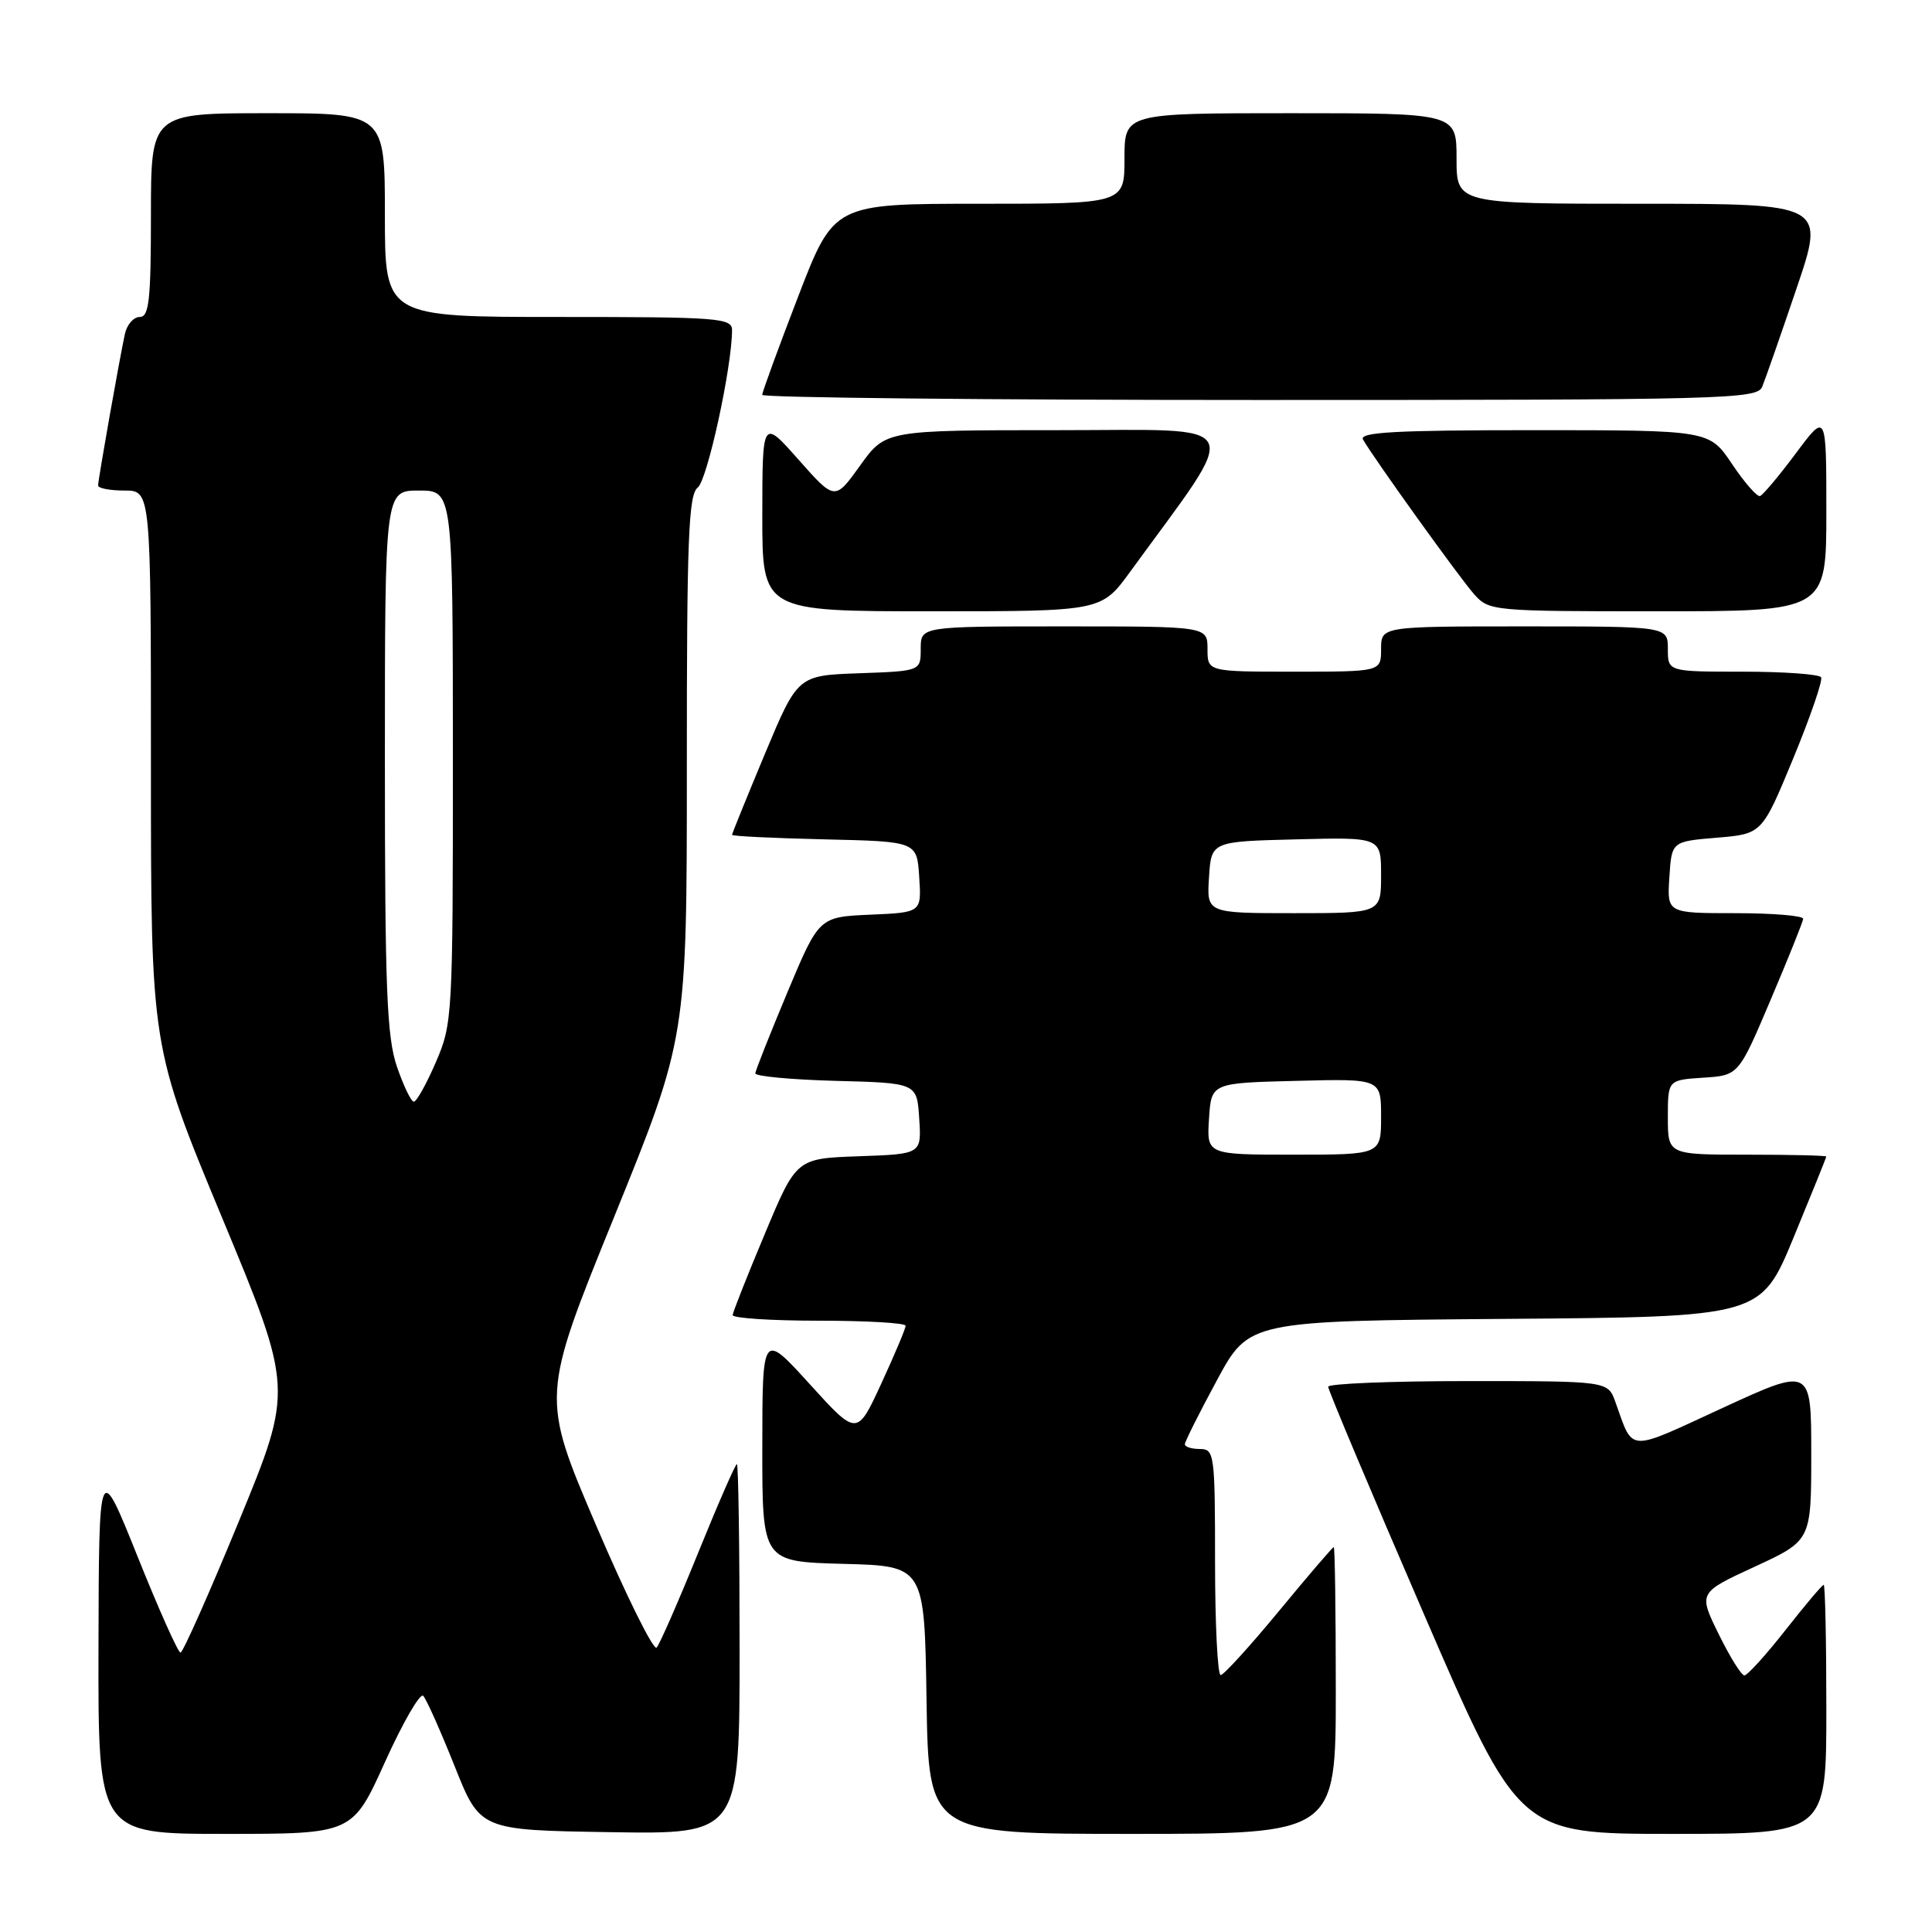 <?xml version="1.0" encoding="UTF-8" standalone="no"?>
<!DOCTYPE svg PUBLIC "-//W3C//DTD SVG 1.1//EN" "http://www.w3.org/Graphics/SVG/1.1/DTD/svg11.dtd" >
<svg xmlns="http://www.w3.org/2000/svg" xmlns:xlink="http://www.w3.org/1999/xlink" version="1.1" viewBox="0 0 256 256">
 <g >
 <path fill="currentColor"
d=" M 51.02 233.46 C 53.39 228.22 55.67 224.28 56.08 224.71 C 56.50 225.15 58.36 229.32 60.23 234.00 C 63.61 242.50 63.61 242.50 80.81 242.77 C 98.00 243.05 98.00 243.05 98.00 218.52 C 98.00 205.04 97.84 194.00 97.64 194.00 C 97.44 194.00 95.13 199.29 92.51 205.75 C 89.89 212.21 87.41 217.87 87.01 218.31 C 86.60 218.76 82.99 211.47 78.98 202.10 C 71.70 185.07 71.70 185.07 81.36 161.29 C 91.01 137.50 91.01 137.50 91.01 101.61 C 91.00 71.45 91.23 65.54 92.45 64.61 C 93.72 63.64 96.99 48.64 97.00 43.75 C 97.00 42.13 95.24 42.00 74.00 42.00 C 51.00 42.00 51.00 42.00 51.00 28.50 C 51.00 15.00 51.00 15.00 35.50 15.00 C 20.00 15.00 20.00 15.00 20.00 28.50 C 20.00 39.76 19.75 42.00 18.52 42.00 C 17.70 42.00 16.82 43.01 16.55 44.25 C 15.81 47.66 13.00 63.56 13.00 64.33 C 13.00 64.70 14.57 65.00 16.50 65.00 C 20.00 65.00 20.00 65.00 20.00 101.84 C 20.00 138.67 20.00 138.67 29.43 161.36 C 38.86 184.05 38.86 184.05 31.68 201.51 C 27.73 211.11 24.24 218.97 23.92 218.98 C 23.60 218.99 21.04 213.26 18.23 206.25 C 13.11 193.50 13.11 193.50 13.05 218.25 C 13.00 243.00 13.00 243.00 29.85 243.00 C 46.71 243.00 46.71 243.00 51.02 233.46 Z  M 177.00 224.00 C 177.00 213.55 176.88 205.00 176.73 205.00 C 176.58 205.00 173.32 208.80 169.48 213.46 C 165.64 218.11 162.16 221.93 161.75 221.96 C 161.34 221.98 161.00 215.25 161.00 207.00 C 161.00 192.67 160.91 192.00 159.00 192.00 C 157.90 192.00 157.00 191.72 157.00 191.37 C 157.00 191.03 158.91 187.21 161.25 182.89 C 165.49 175.03 165.49 175.03 199.40 174.76 C 233.31 174.50 233.31 174.50 237.65 164.00 C 240.03 158.22 241.99 153.39 241.99 153.25 C 242.00 153.11 237.28 153.00 231.50 153.00 C 221.00 153.00 221.00 153.00 221.00 148.05 C 221.00 143.11 221.00 143.11 225.68 142.80 C 230.37 142.50 230.37 142.50 234.61 132.50 C 236.95 127.00 238.89 122.16 238.93 121.75 C 238.97 121.34 234.93 121.00 229.95 121.00 C 220.89 121.00 220.89 121.00 221.20 116.25 C 221.50 111.50 221.50 111.50 227.49 111.00 C 233.48 110.50 233.48 110.50 237.61 100.50 C 239.88 95.00 241.54 90.16 241.31 89.75 C 241.07 89.34 236.41 89.00 230.94 89.00 C 221.00 89.00 221.00 89.00 221.00 86.00 C 221.00 83.00 221.00 83.00 202.00 83.00 C 183.00 83.00 183.00 83.00 183.00 86.00 C 183.00 89.00 183.00 89.00 171.50 89.00 C 160.00 89.00 160.00 89.00 160.00 86.00 C 160.00 83.00 160.00 83.00 141.00 83.00 C 122.00 83.00 122.00 83.00 122.00 85.96 C 122.00 88.92 122.00 88.92 113.85 89.21 C 105.70 89.50 105.70 89.50 101.35 99.90 C 98.96 105.63 97.00 110.45 97.00 110.62 C 97.00 110.80 102.51 111.06 109.25 111.22 C 121.50 111.50 121.50 111.50 121.80 116.20 C 122.11 120.91 122.11 120.91 115.31 121.20 C 108.52 121.50 108.52 121.50 104.33 131.50 C 102.03 137.00 100.12 141.82 100.08 142.22 C 100.03 142.61 104.84 143.06 110.75 143.22 C 121.50 143.50 121.50 143.50 121.80 148.21 C 122.11 152.92 122.11 152.92 113.81 153.21 C 105.52 153.50 105.52 153.50 101.34 163.50 C 99.03 169.00 97.12 173.84 97.08 174.25 C 97.03 174.66 102.17 175.00 108.50 175.00 C 114.83 175.00 120.00 175.30 120.00 175.67 C 120.00 176.04 118.55 179.48 116.78 183.32 C 113.56 190.31 113.56 190.31 107.29 183.40 C 101.02 176.50 101.02 176.50 101.01 191.72 C 101.00 206.93 101.00 206.93 111.75 207.22 C 122.50 207.50 122.50 207.50 122.77 225.25 C 123.05 243.00 123.05 243.00 150.02 243.00 C 177.00 243.00 177.00 243.00 177.00 224.00 Z  M 242.00 226.50 C 242.00 217.43 241.84 210.00 241.65 210.00 C 241.45 210.00 239.17 212.70 236.58 216.00 C 233.99 219.30 231.54 222.00 231.14 222.00 C 230.74 222.00 229.21 219.53 227.73 216.52 C 225.04 211.04 225.04 211.04 232.52 207.59 C 240.00 204.13 240.00 204.13 240.00 192.64 C 240.00 181.15 240.00 181.15 228.25 186.56 C 215.43 192.47 216.48 192.53 214.04 185.75 C 213.05 183.00 213.05 183.00 194.52 183.00 C 184.34 183.00 175.99 183.34 175.99 183.75 C 175.98 184.16 181.66 197.66 188.62 213.75 C 201.26 243.00 201.26 243.00 221.63 243.00 C 242.00 243.00 242.00 243.00 242.00 226.50 Z  M 149.76 75.75 C 164.70 55.22 165.61 57.00 140.22 57.00 C 117.34 57.00 117.34 57.00 113.98 61.67 C 110.63 66.35 110.63 66.35 105.82 60.92 C 101.02 55.50 101.02 55.50 101.01 68.25 C 101.00 81.00 101.00 81.00 123.47 81.00 C 145.94 81.00 145.94 81.00 149.76 75.75 Z  M 242.00 67.82 C 242.00 54.64 242.00 54.64 237.96 60.07 C 235.73 63.06 233.59 65.60 233.21 65.73 C 232.82 65.85 231.15 63.94 229.50 61.48 C 226.50 57.00 226.50 57.00 203.19 57.00 C 184.82 57.00 180.04 57.27 180.61 58.25 C 182.16 60.92 193.44 76.62 195.34 78.75 C 197.31 80.96 197.78 81.00 219.67 81.00 C 242.00 81.00 242.00 81.00 242.00 67.82 Z  M 233.50 51.25 C 233.90 50.29 235.94 44.44 238.04 38.25 C 241.86 27.00 241.86 27.00 217.43 27.00 C 193.00 27.00 193.00 27.00 193.00 21.00 C 193.00 15.00 193.00 15.00 171.00 15.00 C 149.00 15.00 149.00 15.00 149.00 21.00 C 149.00 27.00 149.00 27.00 129.75 27.00 C 110.49 27.00 110.49 27.00 105.75 39.32 C 103.14 46.10 101.00 51.95 101.00 52.32 C 101.00 52.69 130.65 53.00 166.89 53.00 C 228.71 53.00 232.83 52.89 233.50 51.25 Z  M 52.59 141.32 C 51.25 137.38 51.00 130.98 51.00 100.82 C 51.00 65.00 51.00 65.00 55.50 65.00 C 60.00 65.00 60.00 65.00 60.01 100.25 C 60.01 134.63 59.96 135.63 57.76 140.73 C 56.52 143.61 55.20 145.97 54.84 145.98 C 54.48 145.99 53.47 143.89 52.59 141.32 Z  M 160.20 148.25 C 160.50 143.50 160.50 143.50 171.75 143.22 C 183.00 142.93 183.00 142.93 183.00 147.97 C 183.00 153.00 183.00 153.00 171.45 153.00 C 159.89 153.00 159.89 153.00 160.20 148.25 Z  M 160.20 116.25 C 160.50 111.50 160.50 111.50 171.75 111.22 C 183.00 110.93 183.00 110.93 183.00 115.97 C 183.00 121.00 183.00 121.00 171.45 121.00 C 159.89 121.00 159.89 121.00 160.20 116.25 Z "/>
</g>
</svg>